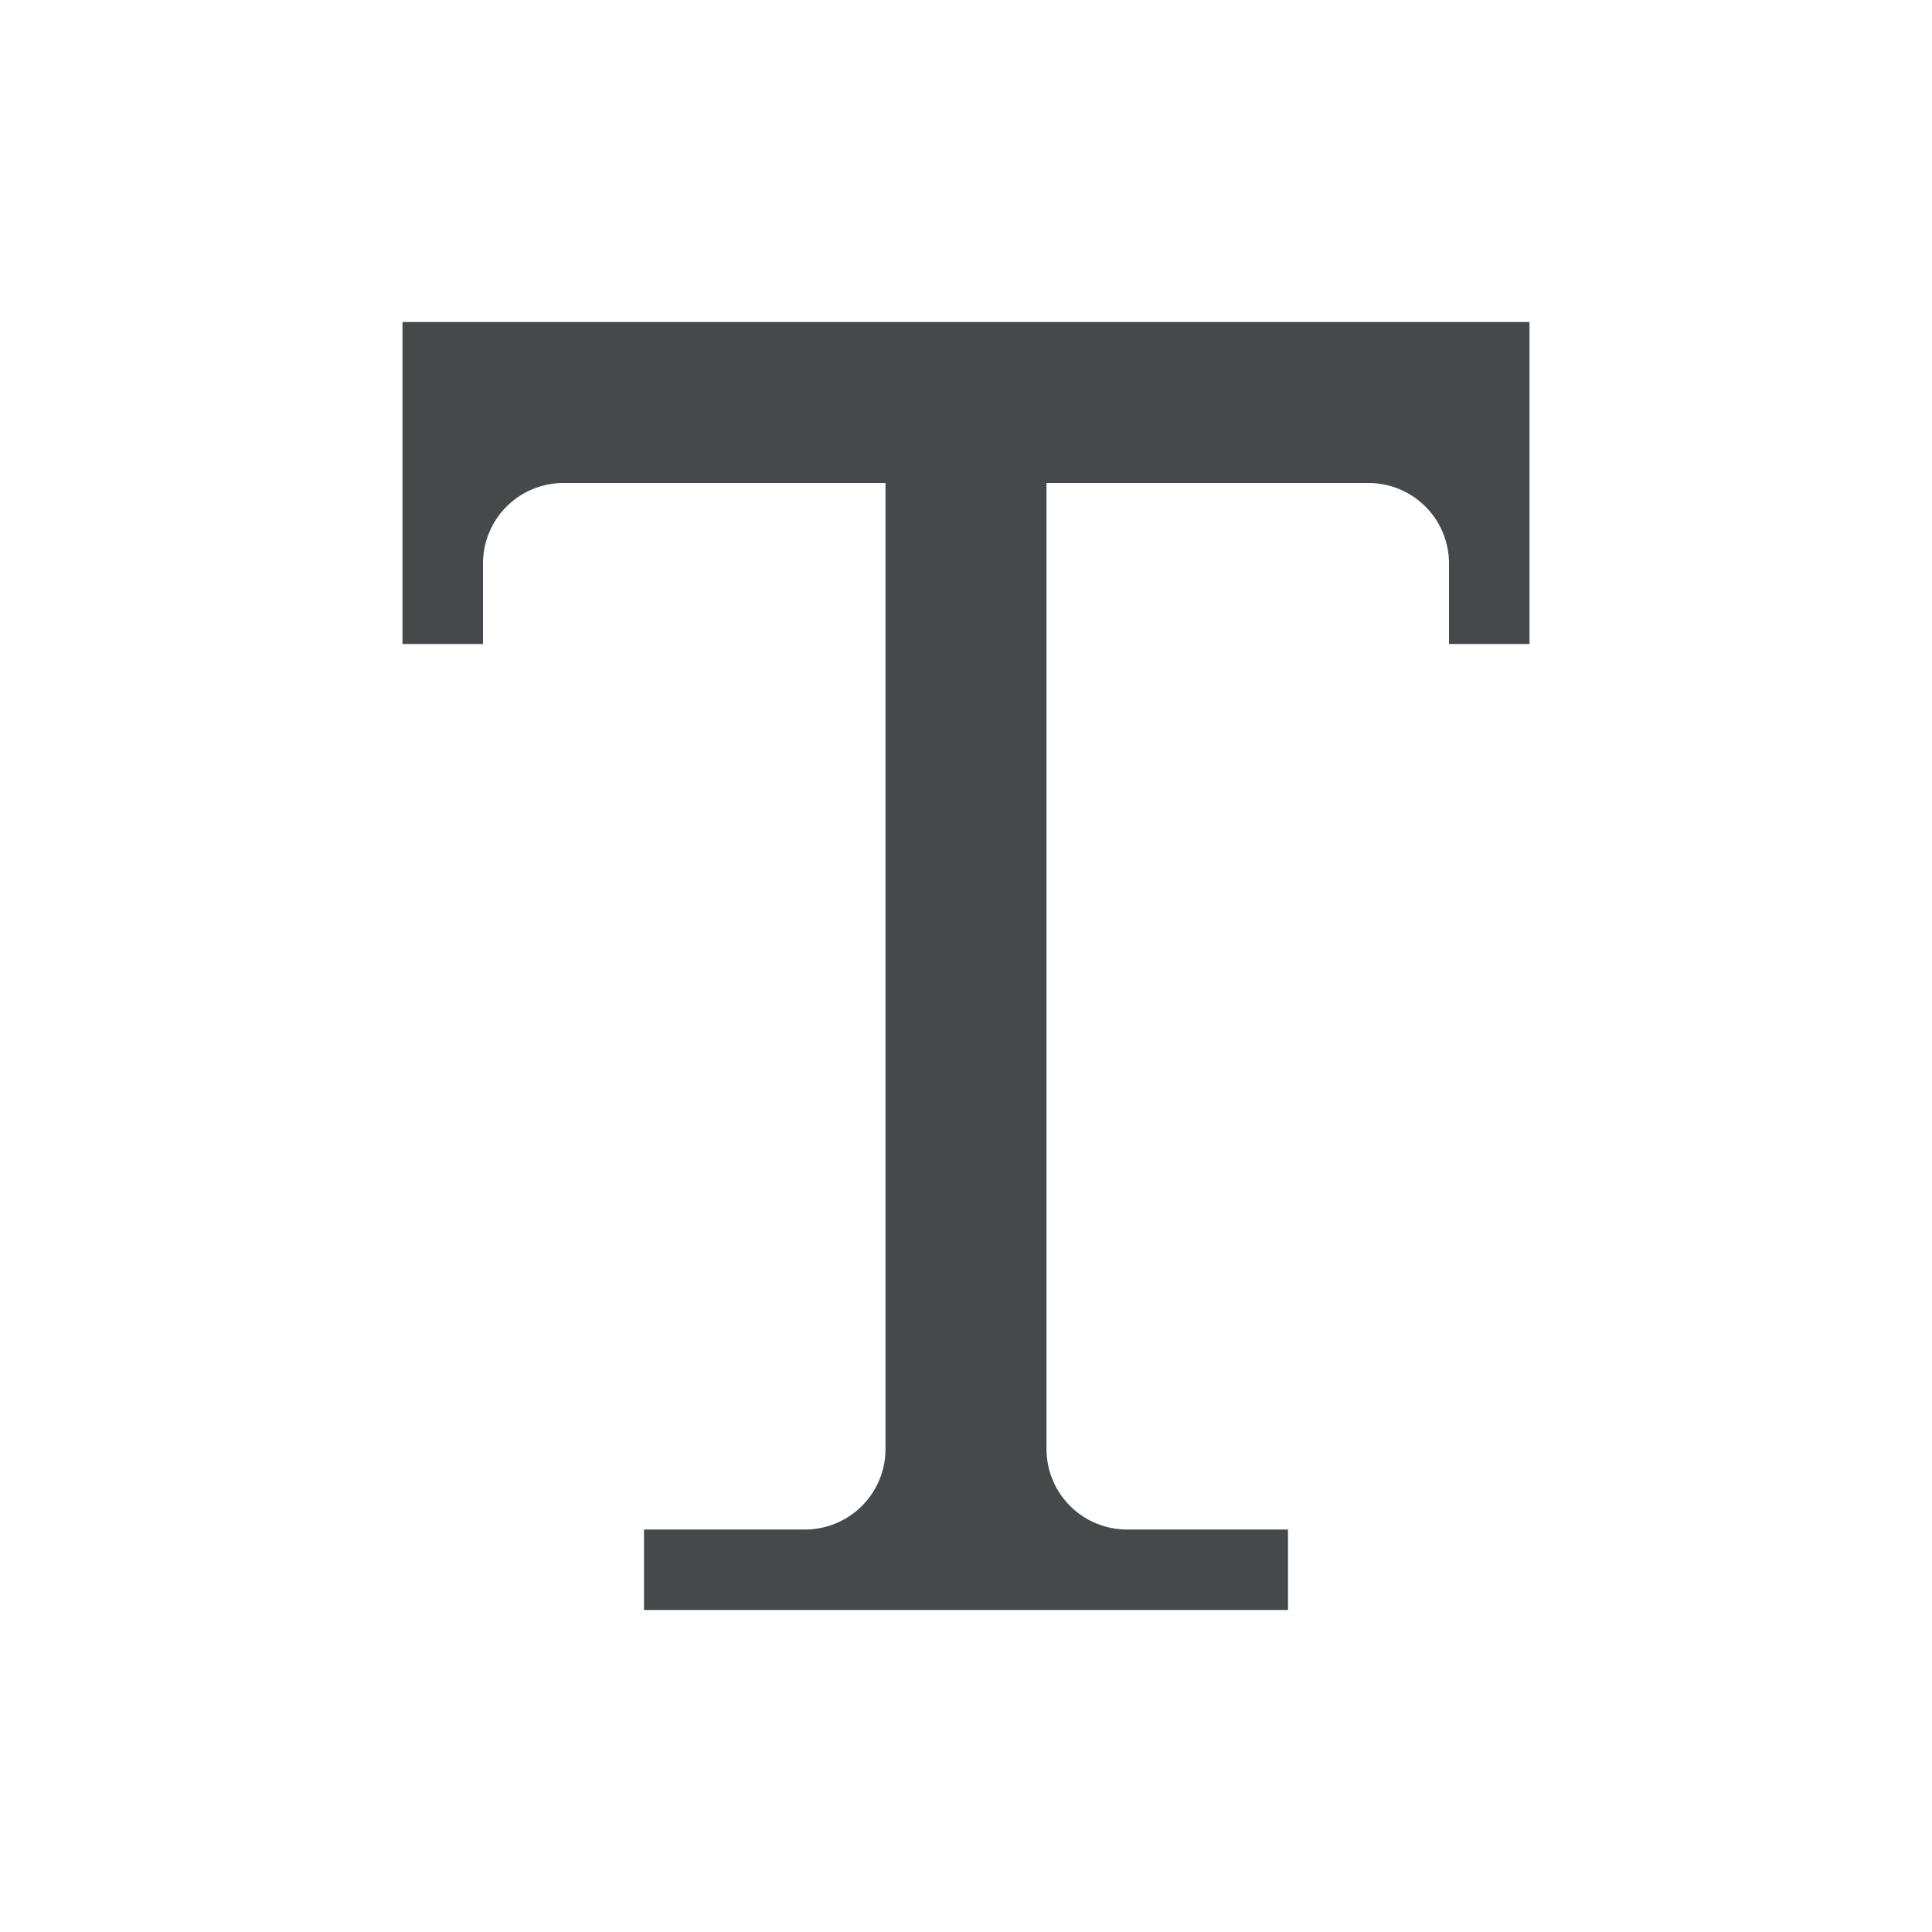 <?xml version="1.0" encoding="UTF-8"?>
<svg id="g" width="24" height="24" version="1.1" xmlns="http://www.w3.org/2000/svg" xmlns:cc="http://creativecommons.org/ns#" xmlns:dc="http://purl.org/dc/elements/1.1/" xmlns:rdf="http://www.w3.org/1999/02/22-rdf-syntax-ns#">
	<defs id="b">
		<style id="current-color-scheme" type="text/css">.ColorScheme-Text {color:#090d11;}.ColorScheme-Background{color:#ffffff;}</style>
	</defs>
	<path id="f" class="ColorScheme-Text" d="m5 4v4h1v-1a1 1 0 0 1 1-1h4v12a1 1 0 0 1-1 1h-2v1h8v-1h-2a1 1 0 0 1-1-1v-12h4a1 1 0 0 1 1 1v1h1v-4h-13z" style="fill-opacity:.75;fill:currentColor"/>
</svg>
